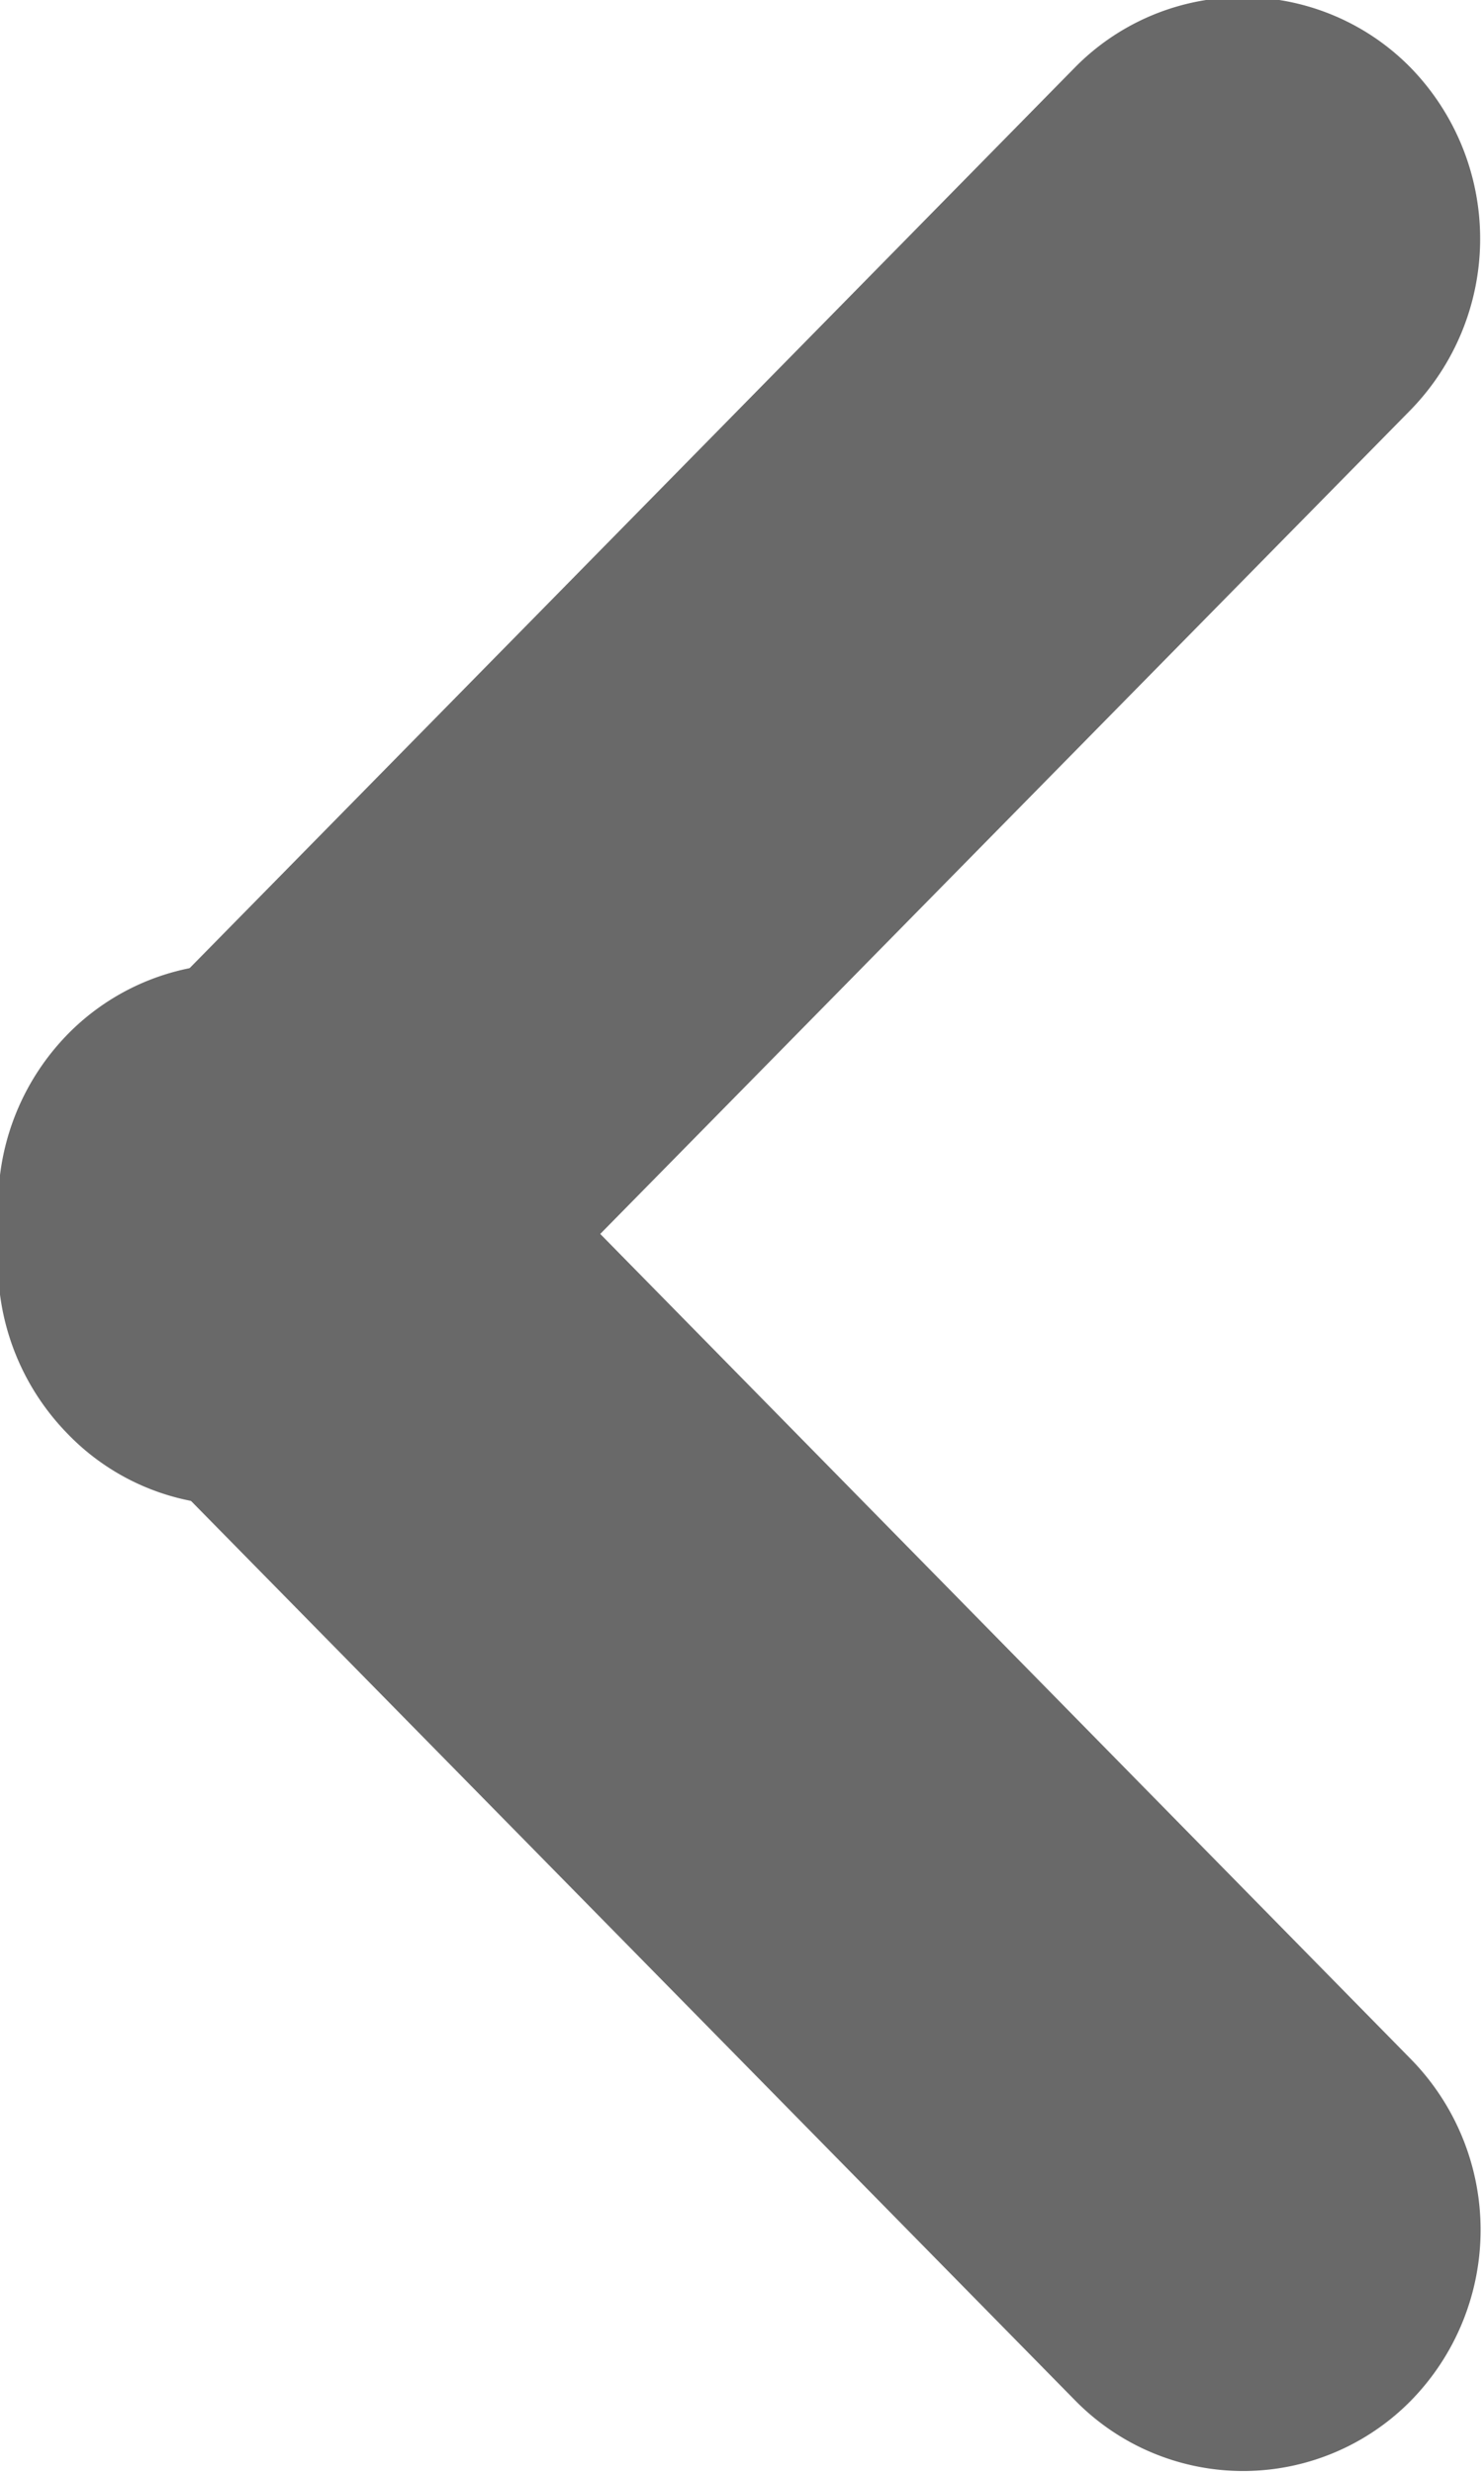 <svg id="グループ_2" data-name="グループ 2" xmlns="http://www.w3.org/2000/svg" width="12.969" height="21.6" viewBox="0 0 12.969 21.6">
  <defs>
    <style>
      .cls-1 {
        fill: #696969;
        fill-rule: evenodd;
      }
    </style>
  </defs>
  <path id="長方形_667" data-name="長方形 667" class="cls-1" d="M91.873,3740.15a2.13,2.13,0,0,0,0,2.98l8.805,8.95a2.057,2.057,0,0,0,2.934,0,2.129,2.129,0,0,0,0-2.98l-8.8-8.95A2.059,2.059,0,0,0,91.873,3740.15Z" transform="translate(-91.281 -3731.12)"/>
  <path id="長方形_667-2" data-name="長方形 667" class="cls-1" d="M91.873,3743.64a2.041,2.041,0,0,0,2.935,0l8.8-8.94a2.141,2.141,0,0,0,0-2.99,2.057,2.057,0,0,0-2.934,0l-8.805,8.95A2.13,2.13,0,0,0,91.873,3743.64Z" transform="translate(-91.281 -3731.12)"/>
</svg>
